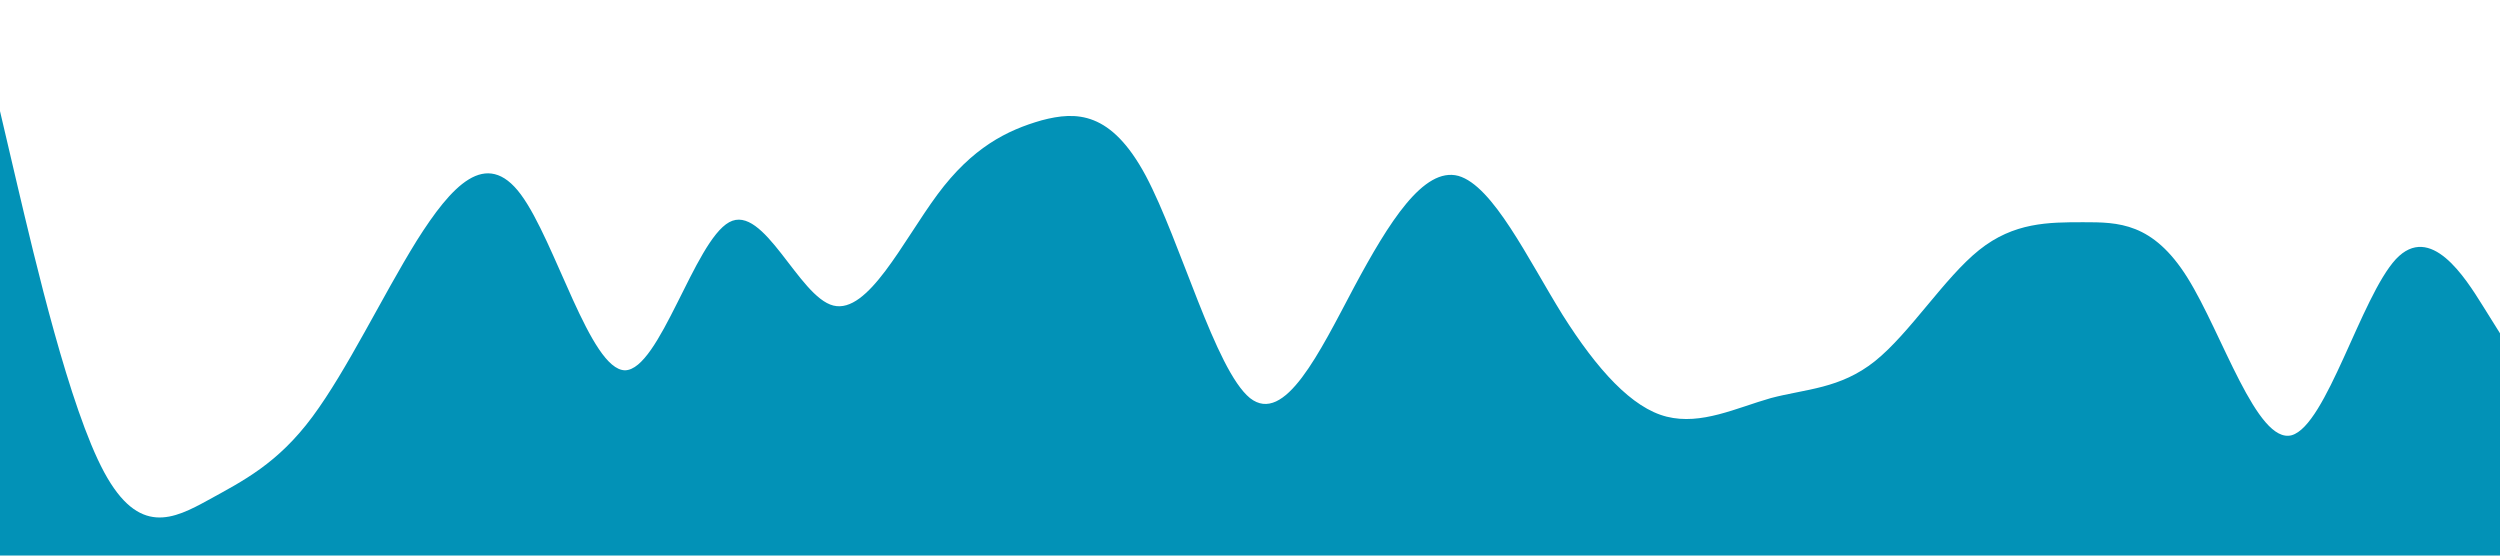 <?xml version="1.0" standalone="no"?>
<svg xmlns="http://www.w3.org/2000/svg" viewBox="0 0 1440 320">
    <path 
        fill=" #0292B7"
        fill-opacity="1" 
        d="M0,64L10,106.7C20,149,40,235,60,272C80,309,100,299,120,288C140,277,160,267,180,240C200,213,220,171,240,138.7C260,107,280,85,300,112C320,139,340,213,360,213.3C380,213,400,139,420,128C440,117,460,171,480,176C500,181,520,139,540,112C560,85,580,75,600,69.3C620,64,640,64,660,101.3C680,139,700,213,720,229.3C740,245,760,203,780,165.3C800,128,820,96,840,101.3C860,107,880,149,900,181.3C920,213,940,235,960,240C980,245,1000,235,1020,229.3C1040,224,1060,224,1080,208C1100,192,1120,160,1140,144C1160,128,1180,128,1200,128C1220,128,1240,128,1260,160C1280,192,1300,256,1320,250.7C1340,245,1360,171,1380,149.3C1400,128,1420,160,1430,176L1440,192L1440,320L1430,320C1420,320,1400,320,1380,320C1360,320,1340,320,1320,320C1300,320,1280,320,1260,320C1240,320,1220,320,1200,320C1180,320,1160,320,1140,320C1120,320,1100,320,1080,320C1060,320,1040,320,1020,320C1000,320,980,320,960,320C940,320,920,320,900,320C880,320,860,320,840,320C820,320,800,320,780,320C760,320,740,320,720,320C700,320,680,320,660,320C640,320,620,320,600,320C580,320,560,320,540,320C520,320,500,320,480,320C460,320,440,320,420,320C400,320,380,320,360,320C340,320,320,320,300,320C280,320,260,320,240,320C220,320,200,320,180,320C160,320,140,320,120,320C100,320,80,320,60,320C40,320,20,320,10,320L0,320Z">
    </path>
</svg>